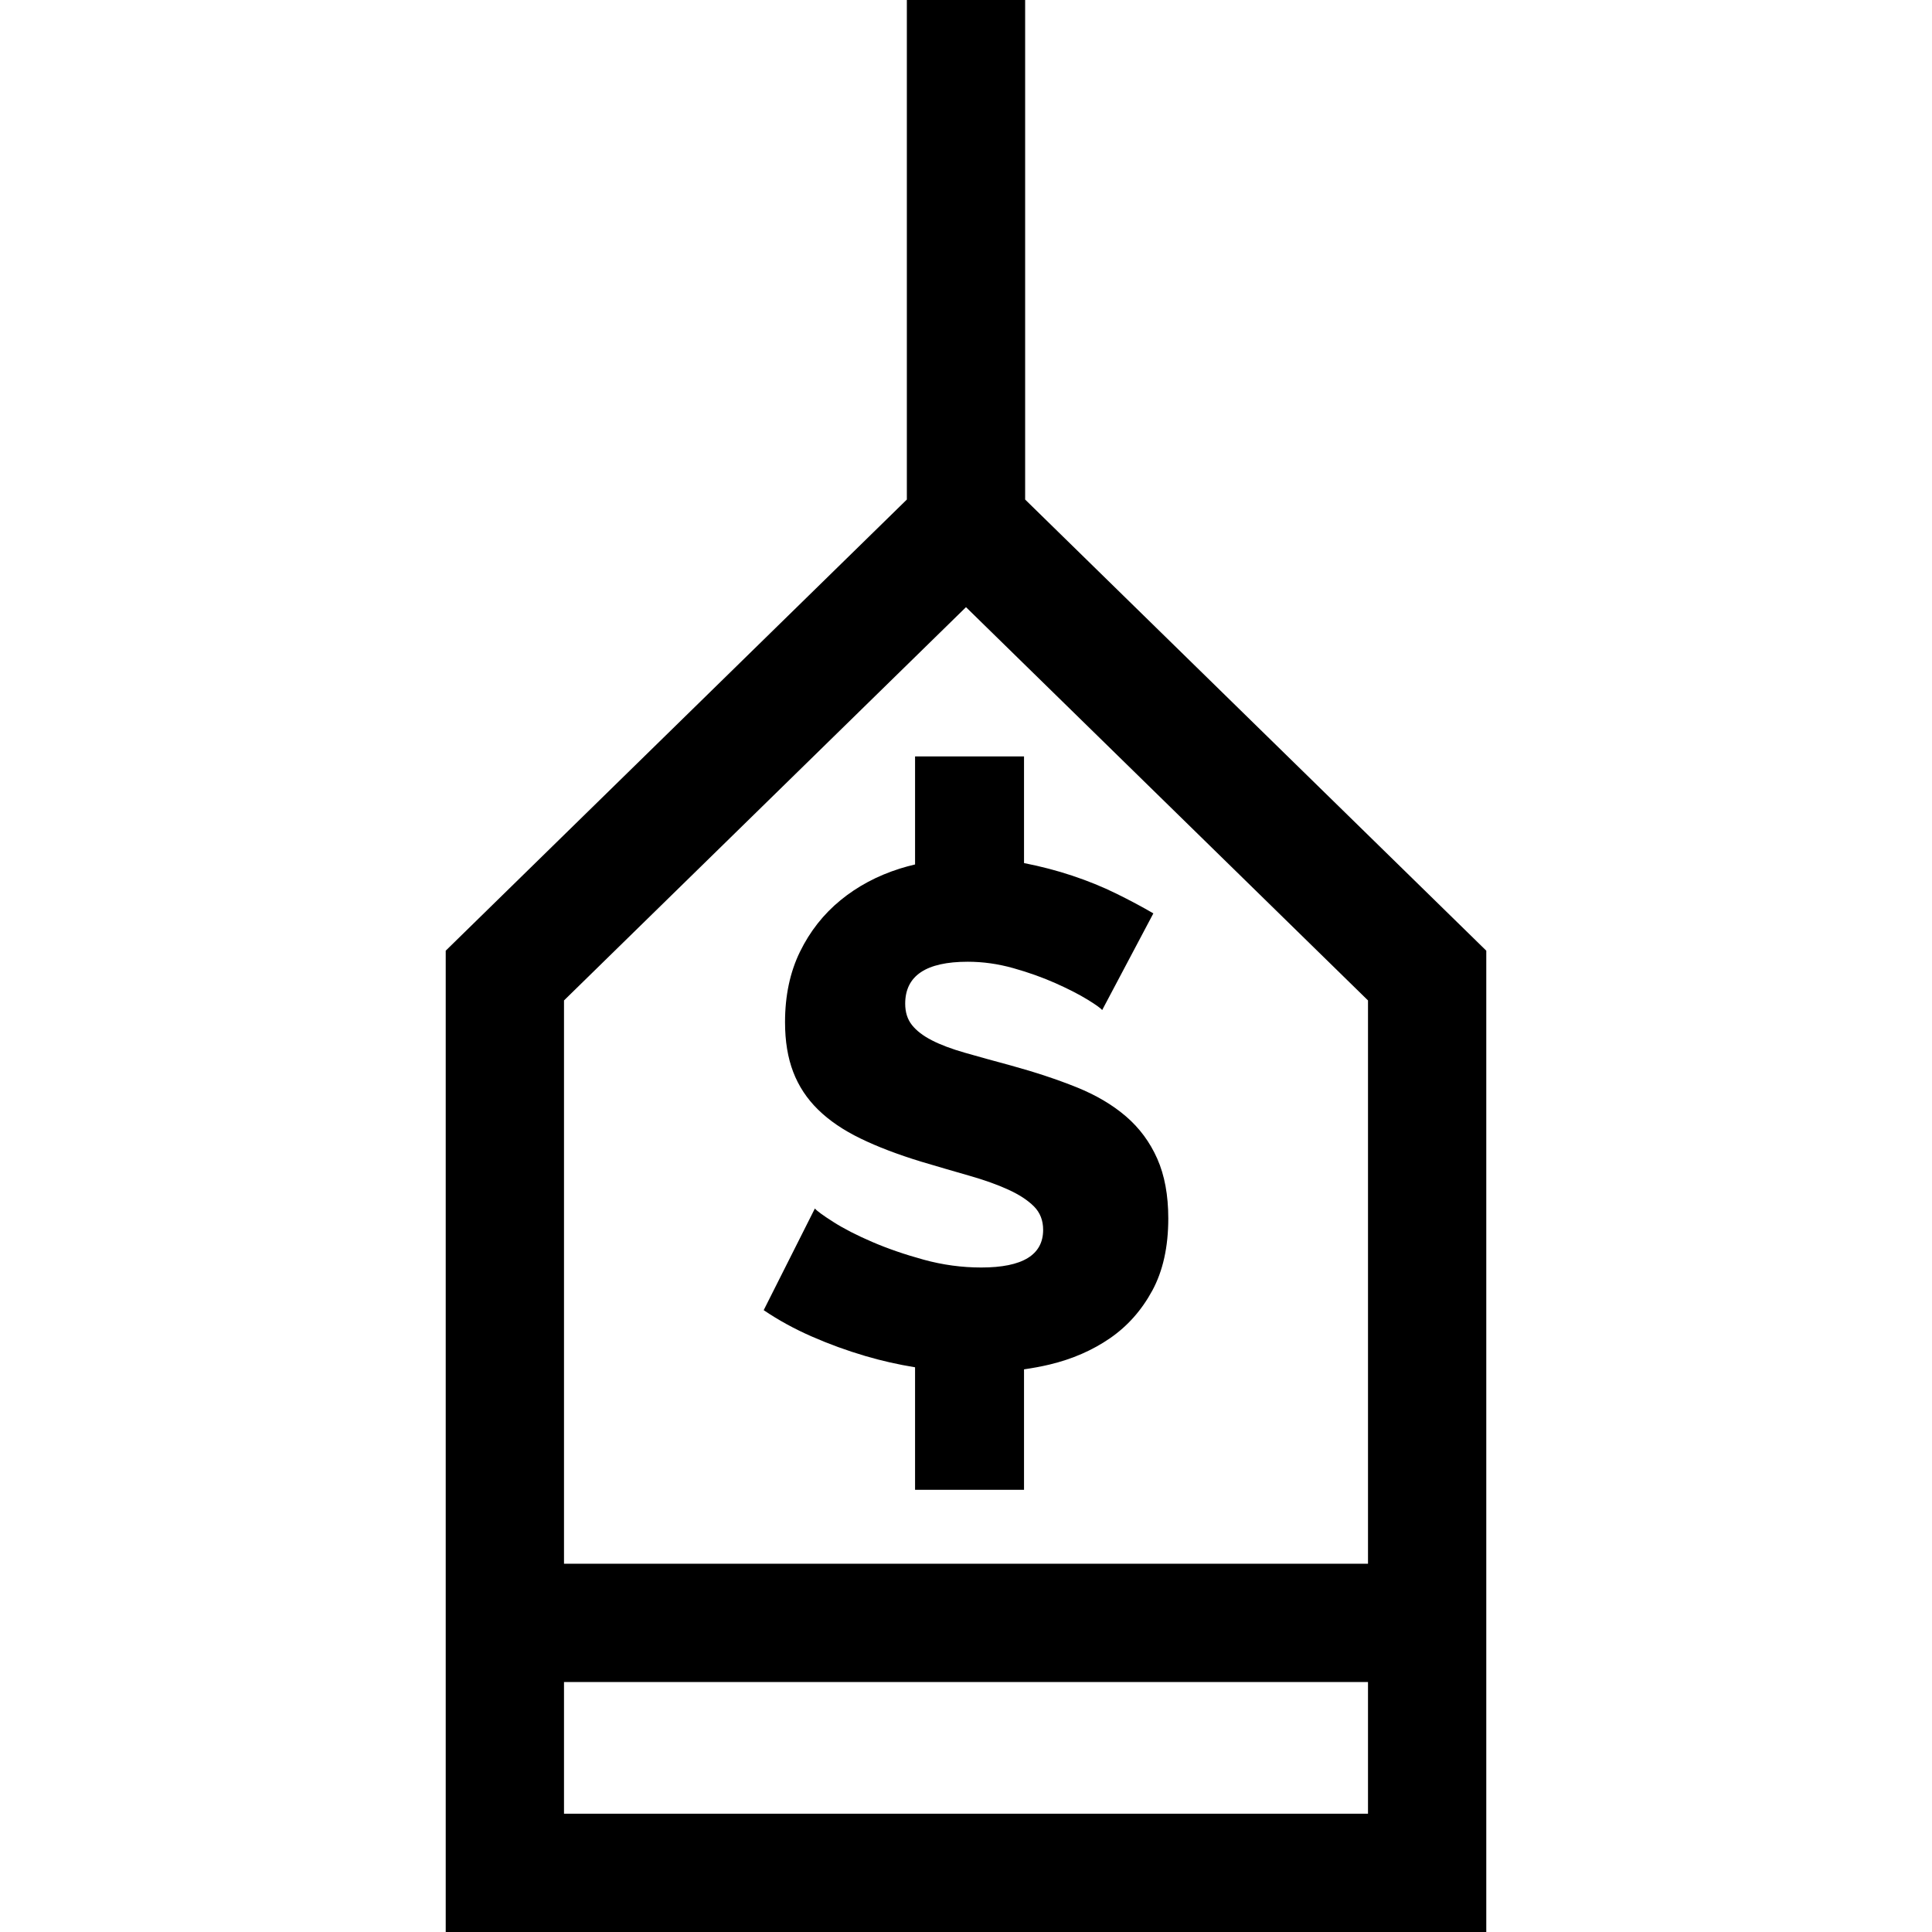 <?xml version="1.0" encoding="iso-8859-1"?>
<!-- Generator: Adobe Illustrator 19.0.0, SVG Export Plug-In . SVG Version: 6.00 Build 0)  -->
<svg xmlns="http://www.w3.org/2000/svg" xmlns:xlink="http://www.w3.org/1999/xlink" version="1.1" id="Layer_1" x="0px" y="0px" viewBox="0 0 512 512" style="enable-background:new 0 0 512 512;" xml:space="preserve">
<g>
	<g>
		<path d="M271.673,132.384V0h-31.347v132.384L118.12,251.941V512h275.76V251.941L271.673,132.384z M362.533,480.653h-0.001H149.467    V445.75h213.066V480.653z M362.533,414.403h-0.001H149.467V265.126l106.533-104.222l106.534,104.222V414.403z"/>
	</g>
</g>
<g>
	<g>
		<path d="M306.687,307.069c-1.949-4.396-4.71-8.131-8.291-11.212c-3.581-3.076-7.946-5.653-13.097-7.726    c-5.152-2.072-10.929-3.986-17.336-5.747c-4.649-1.254-8.732-2.384-12.248-3.392c-3.519-1.004-6.439-2.102-8.761-3.298    c-2.326-1.192-4.084-2.543-5.277-4.051c-1.195-1.507-1.79-3.391-1.79-5.652c0-7.411,5.526-11.119,16.583-11.119    c4.019,0,8.038,0.565,12.059,1.696c4.019,1.131,7.726,2.45,11.118,3.957c3.392,1.508,6.218,2.954,8.479,4.334    c2.261,1.383,3.581,2.326,3.957,2.826l13.568-25.628c-3.016-1.758-6.313-3.516-9.892-5.276c-3.581-1.758-7.444-3.328-11.589-4.711    c-4.08-1.359-8.348-2.47-12.793-3.345V200.46h-28.875v0.001v28.629c-1.357,0.325-2.704,0.679-4.028,1.097    c-5.968,1.885-11.212,4.682-15.734,8.385c-4.522,3.707-8.103,8.262-10.741,13.662c-2.638,5.402-3.957,11.621-3.957,18.656    c0,5.026,0.721,9.422,2.167,13.191c1.443,3.769,3.643,7.099,6.595,9.988c2.95,2.891,6.689,5.436,11.212,7.631    c4.522,2.2,9.861,4.239,16.017,6.124c4.647,1.383,8.951,2.638,12.908,3.769c3.957,1.131,7.378,2.355,10.269,3.675    c2.888,1.319,5.149,2.797,6.784,4.428c1.632,1.634,2.45,3.706,2.45,6.218c0,6.66-5.465,9.987-16.394,9.987    c-5.152,0-10.24-0.689-15.264-2.073c-5.026-1.381-9.581-2.95-13.661-4.711c-4.084-1.758-7.509-3.515-10.27-5.277    c-2.765-1.758-4.399-2.95-4.9-3.58l-13.568,26.947c3.892,2.637,8.132,4.964,12.72,6.971c4.584,2.011,9.328,3.741,14.227,5.183    c4.29,1.266,8.683,2.25,13.167,2.984v32.465h28.875v-31.918c2.277-0.336,4.537-0.738,6.764-1.271    c6.03-1.443,11.368-3.769,16.016-6.972c4.647-3.204,8.386-7.411,11.212-12.625c2.826-5.212,4.24-11.589,4.24-19.127    C309.608,316.745,308.633,311.468,306.687,307.069z"/>
	</g>
</g>
<g>
</g>
<g>
</g>
<g>
</g>
<g>
</g>
<g>
</g>
<g>
</g>
<g>
</g>
<g>
</g>
<g>
</g>
<g>
</g>
<g>
</g>
<g>
</g>
<g>
</g>
<g>
</g>
<g>
</g>
</svg>
